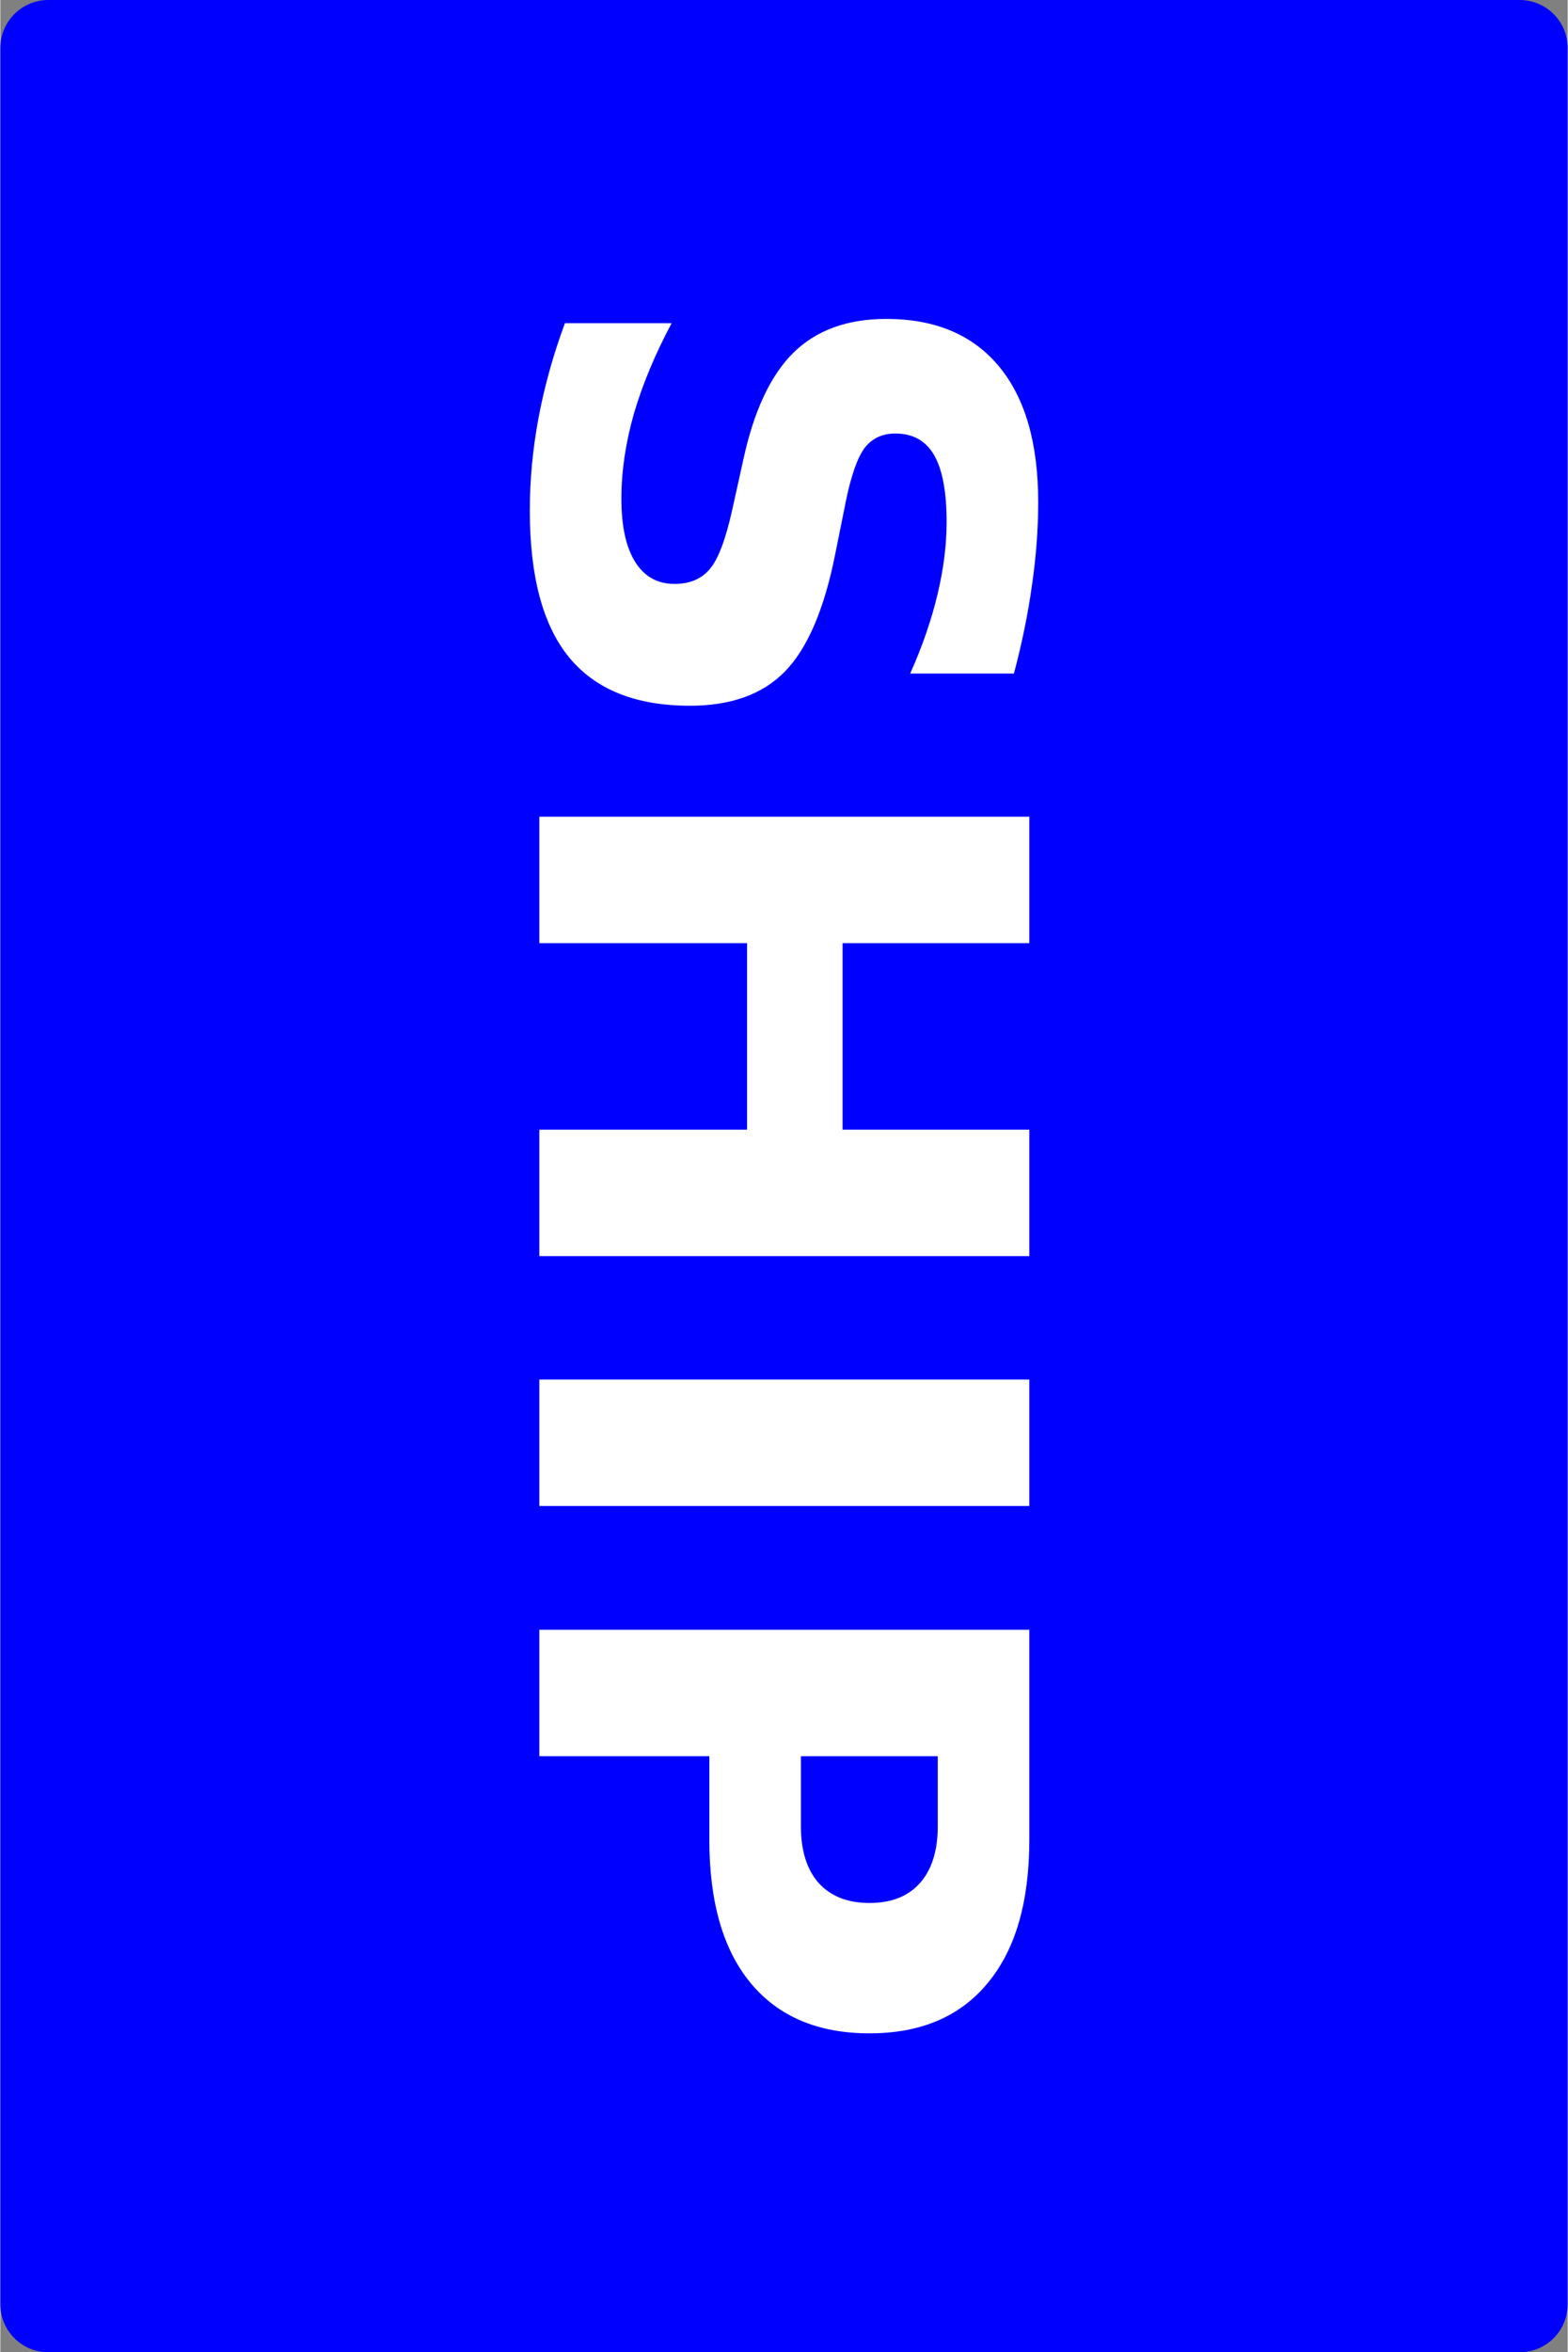 <?xml version="1.0" encoding="UTF-8" standalone="no"?>
<svg
   width="1.556in"
   height="2.333in"
   viewBox="0 0 140 210"
   id="svg2"
   version="1.1"
   inkscape:version="1.2.2 (b0a8486541, 2022-12-01)"
   sodipodi:docname="back.svg"
   xmlns:inkscape="http://www.inkscape.org/namespaces/inkscape"
   xmlns:sodipodi="http://sodipodi.sourceforge.net/DTD/sodipodi-0.dtd"
   xmlns="http://www.w3.org/2000/svg"
   xmlns:svg="http://www.w3.org/2000/svg"
   xmlns:rdf="http://www.w3.org/1999/02/22-rdf-syntax-ns#"
   xmlns:cc="http://creativecommons.org/ns#"
   xmlns:dc="http://purl.org/dc/elements/1.1/">
  <rect x="0" y="0" width="140" height="210" fill="#808080" stroke="none"/>
  <defs
     id="defs4" />
  <sodipodi:namedview
     id="base"
     pagecolor="#ffffff"
     bordercolor="#666666"
     borderopacity="1.0"
     inkscape:pageopacity="0.0"
     inkscape:pageshadow="2"
     inkscape:zoom="0.81228895"
     inkscape:cx="-579.22738"
     inkscape:cy="-29.546136"
     inkscape:document-units="in"
     inkscape:current-layer="g20"
     showgrid="true"
     units="in"
     inkscape:showpageshadow="false"
     showguides="false"
     inkscape:window-width="1920"
     inkscape:window-height="1031"
     inkscape:window-x="1920"
     inkscape:window-y="24"
     inkscape:window-maximized="1"
     objecttolerance="10000"
     inkscape:snap-bbox="true"
     guidetolerance="10000"
     inkscape:object-nodes="true"
     fit-margin-top="0"
     fit-margin-left="0"
     fit-margin-right="0"
     fit-margin-bottom="0"
     inkscape:bbox-nodes="true"
     inkscape:document-rotation="0"
     inkscape:pagecheckerboard="0"
     inkscape:snap-global="false"
     inkscape:deskcolor="#d1d1d1" />
  <g
     inkscape:label="Layer 1"
     inkscape:groupmode="layer"
     id="layer1"
     transform="translate(20,-897.362)">
    <g
       id="g20"
       transform="matrix(0.7,0,0,0.7,15,300.709)">
      <rect
         y="858.479"
         x="-43.883"
         height="287.766"
         width="187.766"
         id="rect4175"
         style="opacity:1;fill:#0000ff;fill-opacity:1;stroke:#0000ff;stroke-width:12.234;stroke-linecap:round;stroke-linejoin:round;stroke-miterlimit:4;stroke-dasharray:none;stroke-opacity:1" />
      <g
         aria-label="SHIP"
         transform="rotate(90,-2.1222046e-5,8.7779542e-6)"
         id="text2762"
         style="font-weight:bold;font-size:85.77px;line-height:1.25;-inkscape-font-specification:'sans-serif, Bold';stroke-width:1.339;fill:#ffffff">
        <path
           d="m 938.265,-79.337 v 13.234 q -5.151,-2.303 -10.051,-3.476 -4.9,-1.173 -9.255,-1.173 -5.779,0 -8.543,1.591 -2.764,1.591 -2.764,4.942 0,2.513 1.843,3.937 1.885,1.382 6.785,2.387 l 6.868,1.382 q 10.428,2.094 14.825,6.366 4.397,4.272 4.397,12.145 0,10.344 -6.156,15.412 -6.114,5.026 -18.72,5.026 -5.947,0 -11.936,-1.131 -5.989,-1.131 -11.978,-3.35 v -13.611 q 5.989,3.183 11.559,4.816 5.612,1.591 10.805,1.591 5.277,0 8.083,-1.759 2.806,-1.759 2.806,-5.026 0,-2.932 -1.926,-4.523 -1.885,-1.591 -7.58,-2.848 l -6.24,-1.382 q -9.381,-2.01 -13.737,-6.408 -4.314,-4.397 -4.314,-11.852 0,-9.339 6.031,-14.365 6.031,-5.026 17.338,-5.026 5.151,0 10.596,0.796 5.444,0.754 11.266,2.303 z"
           id="path5533"
           style="fill:#ffffff" />
        <path
           d="m 956.525,-81.305 h 16.124 v 23.83 h 23.788 V -81.305 h 16.124 v 62.527 h -16.124 v -26.51 h -23.788 v 26.51 h -16.124 z"
           id="path5535"
           style="fill:#ffffff" />
        <path
           d="m 1028.307,-81.305 h 16.124 v 62.527 h -16.124 z"
           id="path5537"
           style="fill:#ffffff" />
        <path
           d="m 1060.219,-81.305 h 26.761 q 11.936,0 18.301,5.319 6.408,5.277 6.408,15.077 0,9.842 -6.408,15.16 -6.366,5.277 -18.301,5.277 h -10.637 v 21.694 h -16.124 z m 16.124,11.684 v 17.464 h 8.92 q 4.691,0 7.245,-2.262 2.555,-2.303 2.555,-6.491 0,-4.188 -2.555,-6.449 -2.555,-2.262 -7.245,-2.262 z"
           id="path5539"
           style="fill:#ffffff" />
      </g>
    </g>
  </g>
</svg>

